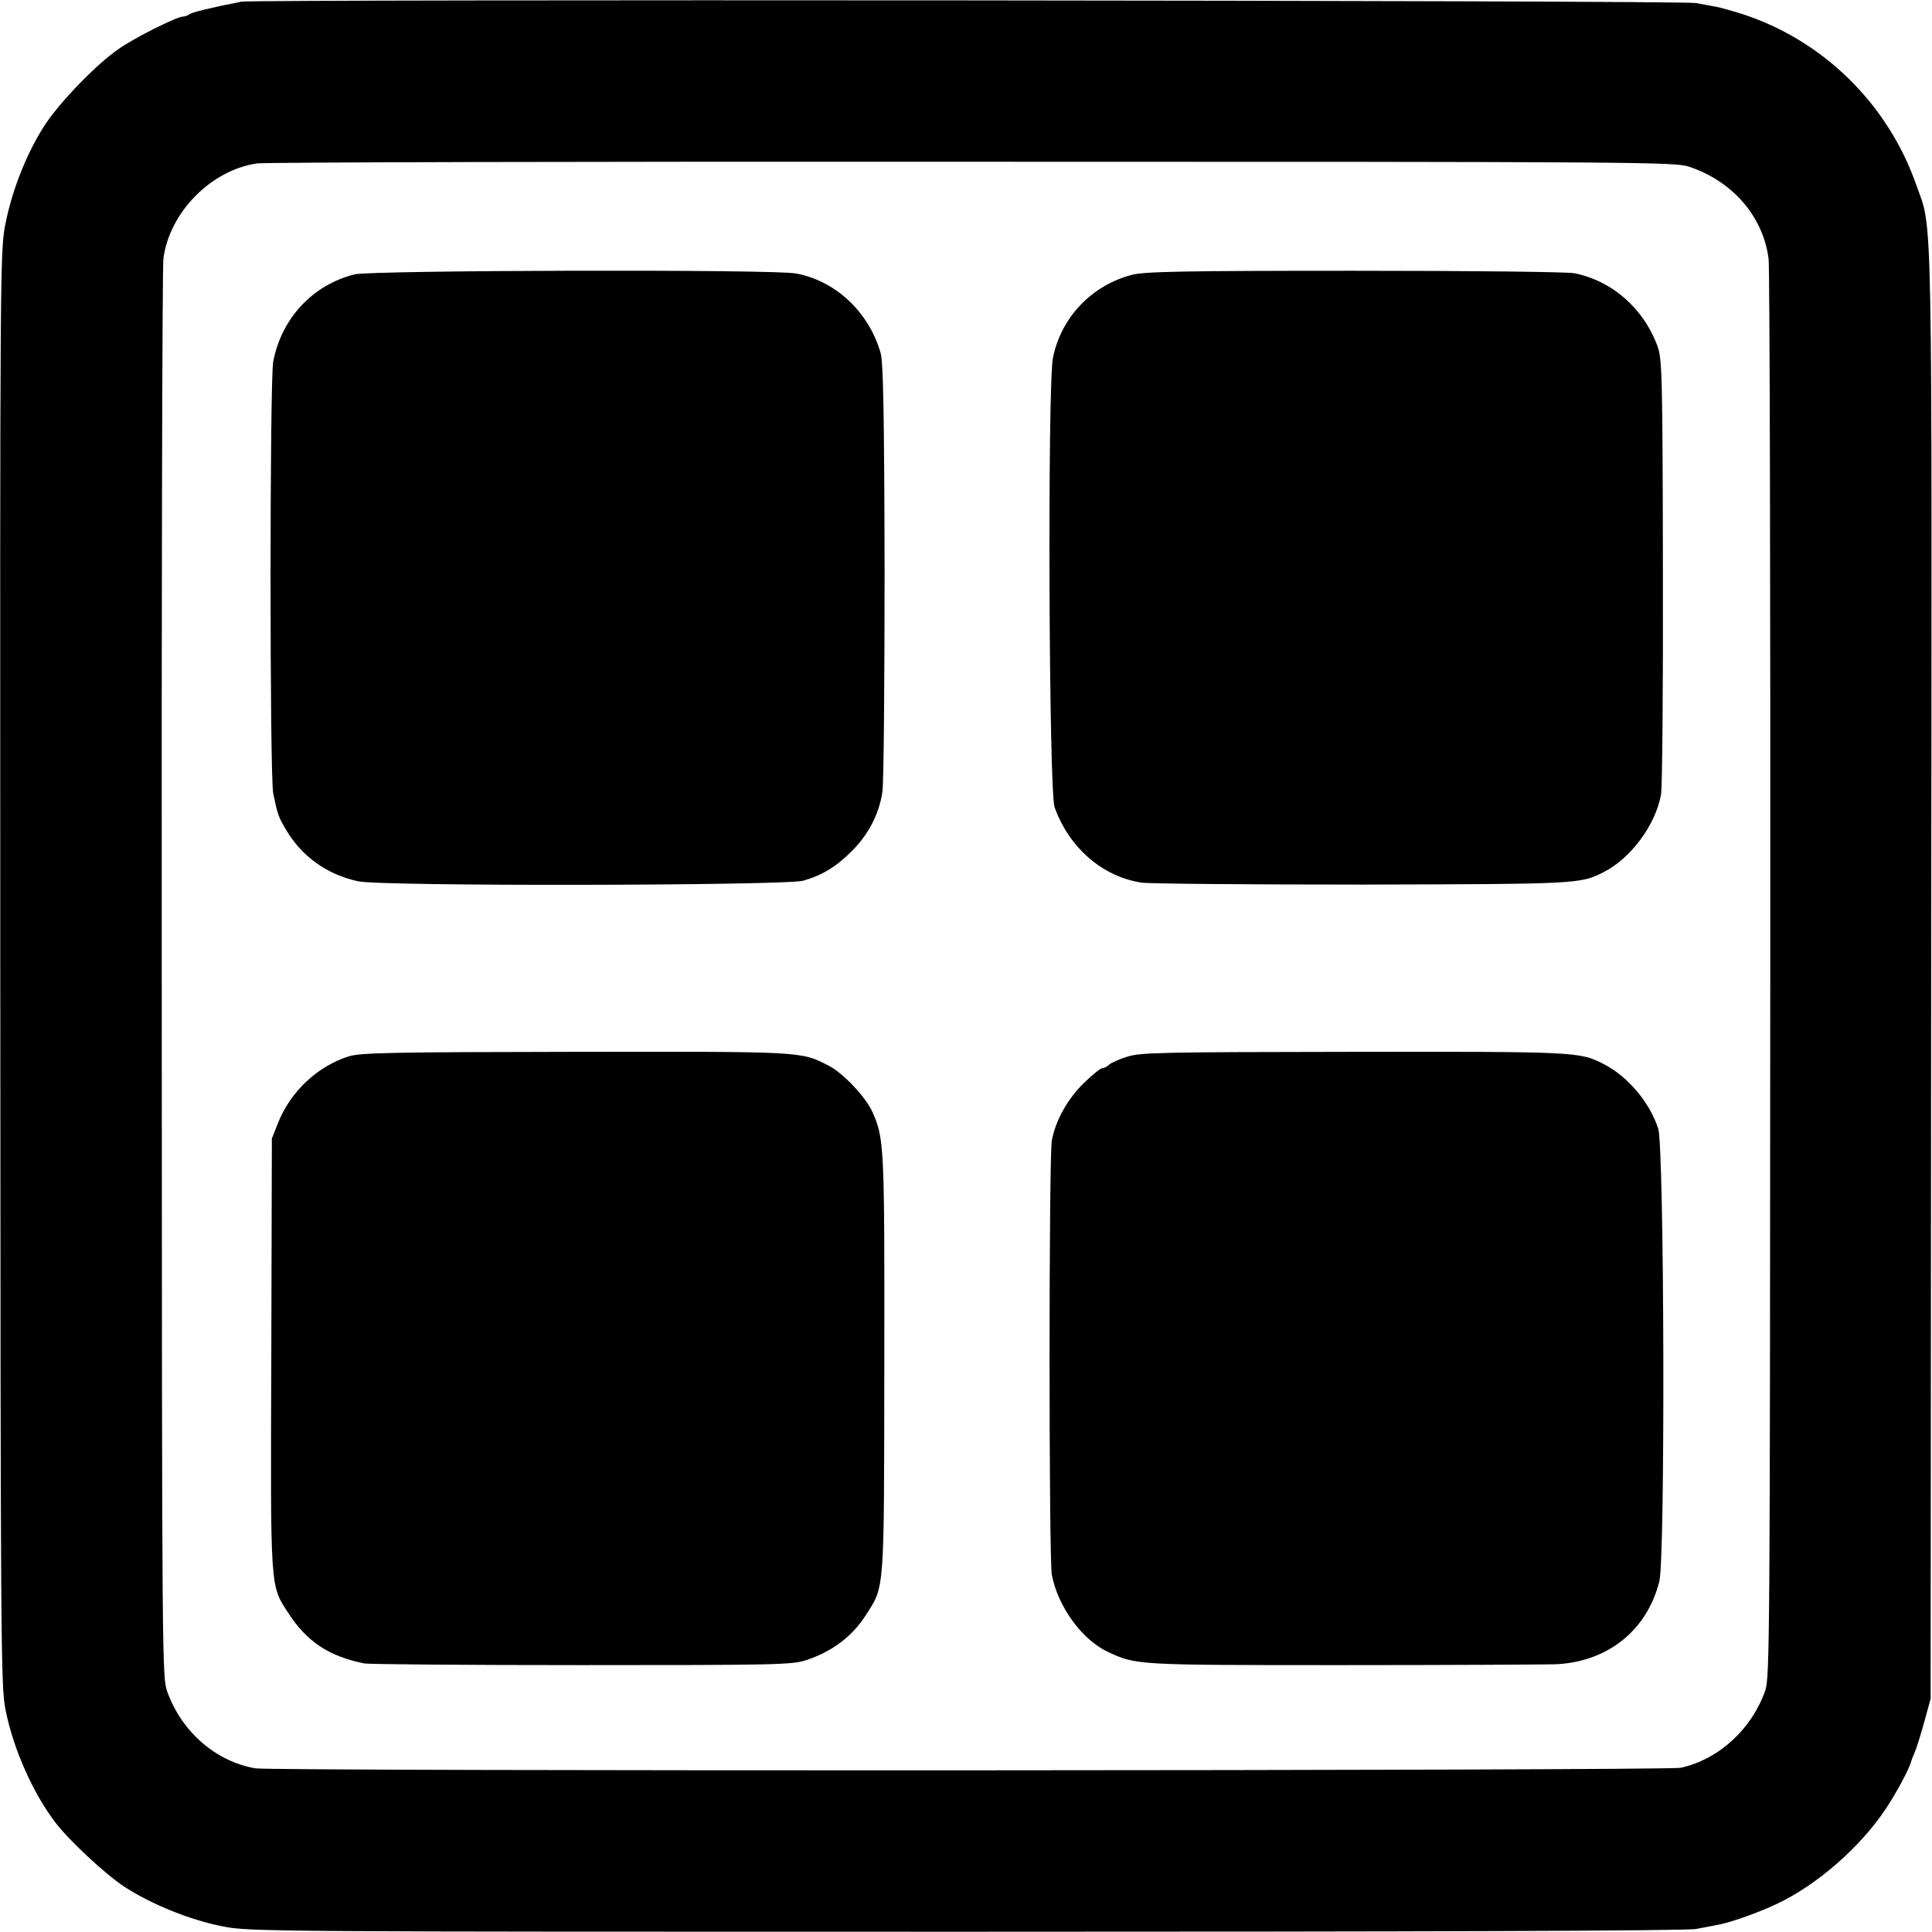 <?xml version="1.0" standalone="no"?>
<!DOCTYPE svg PUBLIC "-//W3C//DTD SVG 20010904//EN"
 "http://www.w3.org/TR/2001/REC-SVG-20010904/DTD/svg10.dtd">
<svg version="1.0" xmlns="http://www.w3.org/2000/svg"
 width="700pt" height="700pt" viewBox="0 0 700 700"
 preserveAspectRatio="xMidYMid meet">
<g transform="translate(0,700) scale(0.1,-0.1)"
fill="#000000" stroke="none">
<path d="M875 6994 c-112 -22 -182 -39 -189 -46 -6 -4 -16 -8 -23 -8 -22 0
-178 -78 -234 -118 -81 -56 -208 -188 -264 -271 -64 -97 -119 -232 -144 -356
-21 -99 -21 -115 -20 -2700 1 -2468 2 -2605 19 -2690 28 -142 101 -305 182
-410 51 -66 177 -183 247 -230 98 -64 240 -122 360 -145 93 -19 185 -19 2691
-19 1650 0 2613 3 2645 10 28 5 63 12 79 15 45 8 144 43 212 75 146 68 304
206 397 346 38 57 86 146 92 173 1 3 7 19 14 35 7 17 22 66 34 110 l22 80 2
2625 c3 2865 6 2690 -54 2860 -103 295 -340 526 -633 620 -35 11 -75 22 -89
25 -14 2 -48 9 -76 14 -47 10 -5223 14 -5270 5z m5245 -598 c158 -53 268 -180
288 -334 4 -32 7 -1200 6 -2597 -1 -2395 -2 -2543 -18 -2590 -50 -141 -168
-249 -306 -280 -48 -11 -5102 -13 -5165 -2 -143 25 -265 131 -318 275 -20 57
-20 58 -21 2597 -1 1397 2 2566 6 2598 22 168 173 321 340 345 28 4 1195 7
2592 6 2437 0 2543 -1 2596 -18z"/>
<path d="M1285 6006 c-152 -38 -265 -159 -295 -316 -13 -66 -13 -1507 0 -1565
16 -77 19 -85 45 -129 57 -98 148 -164 262 -189 82 -19 1547 -16 1613 2 70 20
120 51 177 108 60 60 98 134 110 213 5 30 8 390 8 800 -1 570 -5 756 -14 790
-42 148 -162 262 -306 289 -78 16 -1537 12 -1600 -3z"/>
<path d="M4100 6004 c-146 -39 -255 -154 -285 -300 -20 -102 -15 -1570 6
-1629 53 -147 174 -252 316 -273 26 -4 386 -7 798 -7 783 2 791 2 875 45 99
50 188 171 208 280 5 25 8 389 7 810 -1 705 -3 769 -19 814 -50 138 -165 239
-302 266 -28 5 -365 9 -799 9 -627 0 -759 -3 -805 -15z"/>
<path d="M1265 3173 c-113 -35 -211 -126 -257 -240 l-23 -58 -2 -780 c-3 -864
-5 -837 62 -940 67 -103 146 -156 275 -182 14 -3 367 -6 786 -6 705 0 764 1
815 18 94 31 167 86 216 163 69 107 66 75 67 911 1 788 0 816 -43 912 -24 54
-107 142 -159 168 -101 52 -88 51 -916 50 -659 -1 -778 -3 -821 -16z"/>
<path d="M4083 3171 c-29 -9 -58 -22 -65 -29 -6 -6 -17 -12 -24 -12 -6 0 -36
-24 -67 -54 -60 -59 -102 -135 -116 -208 -11 -62 -11 -1513 0 -1574 22 -115
109 -235 203 -279 103 -48 101 -48 846 -48 388 0 737 2 775 3 189 8 332 122
377 300 22 84 18 1574 -4 1641 -31 95 -110 189 -198 234 -86 44 -95 45 -905
44 -696 -1 -775 -2 -822 -18z"/>
</g>
</svg>
